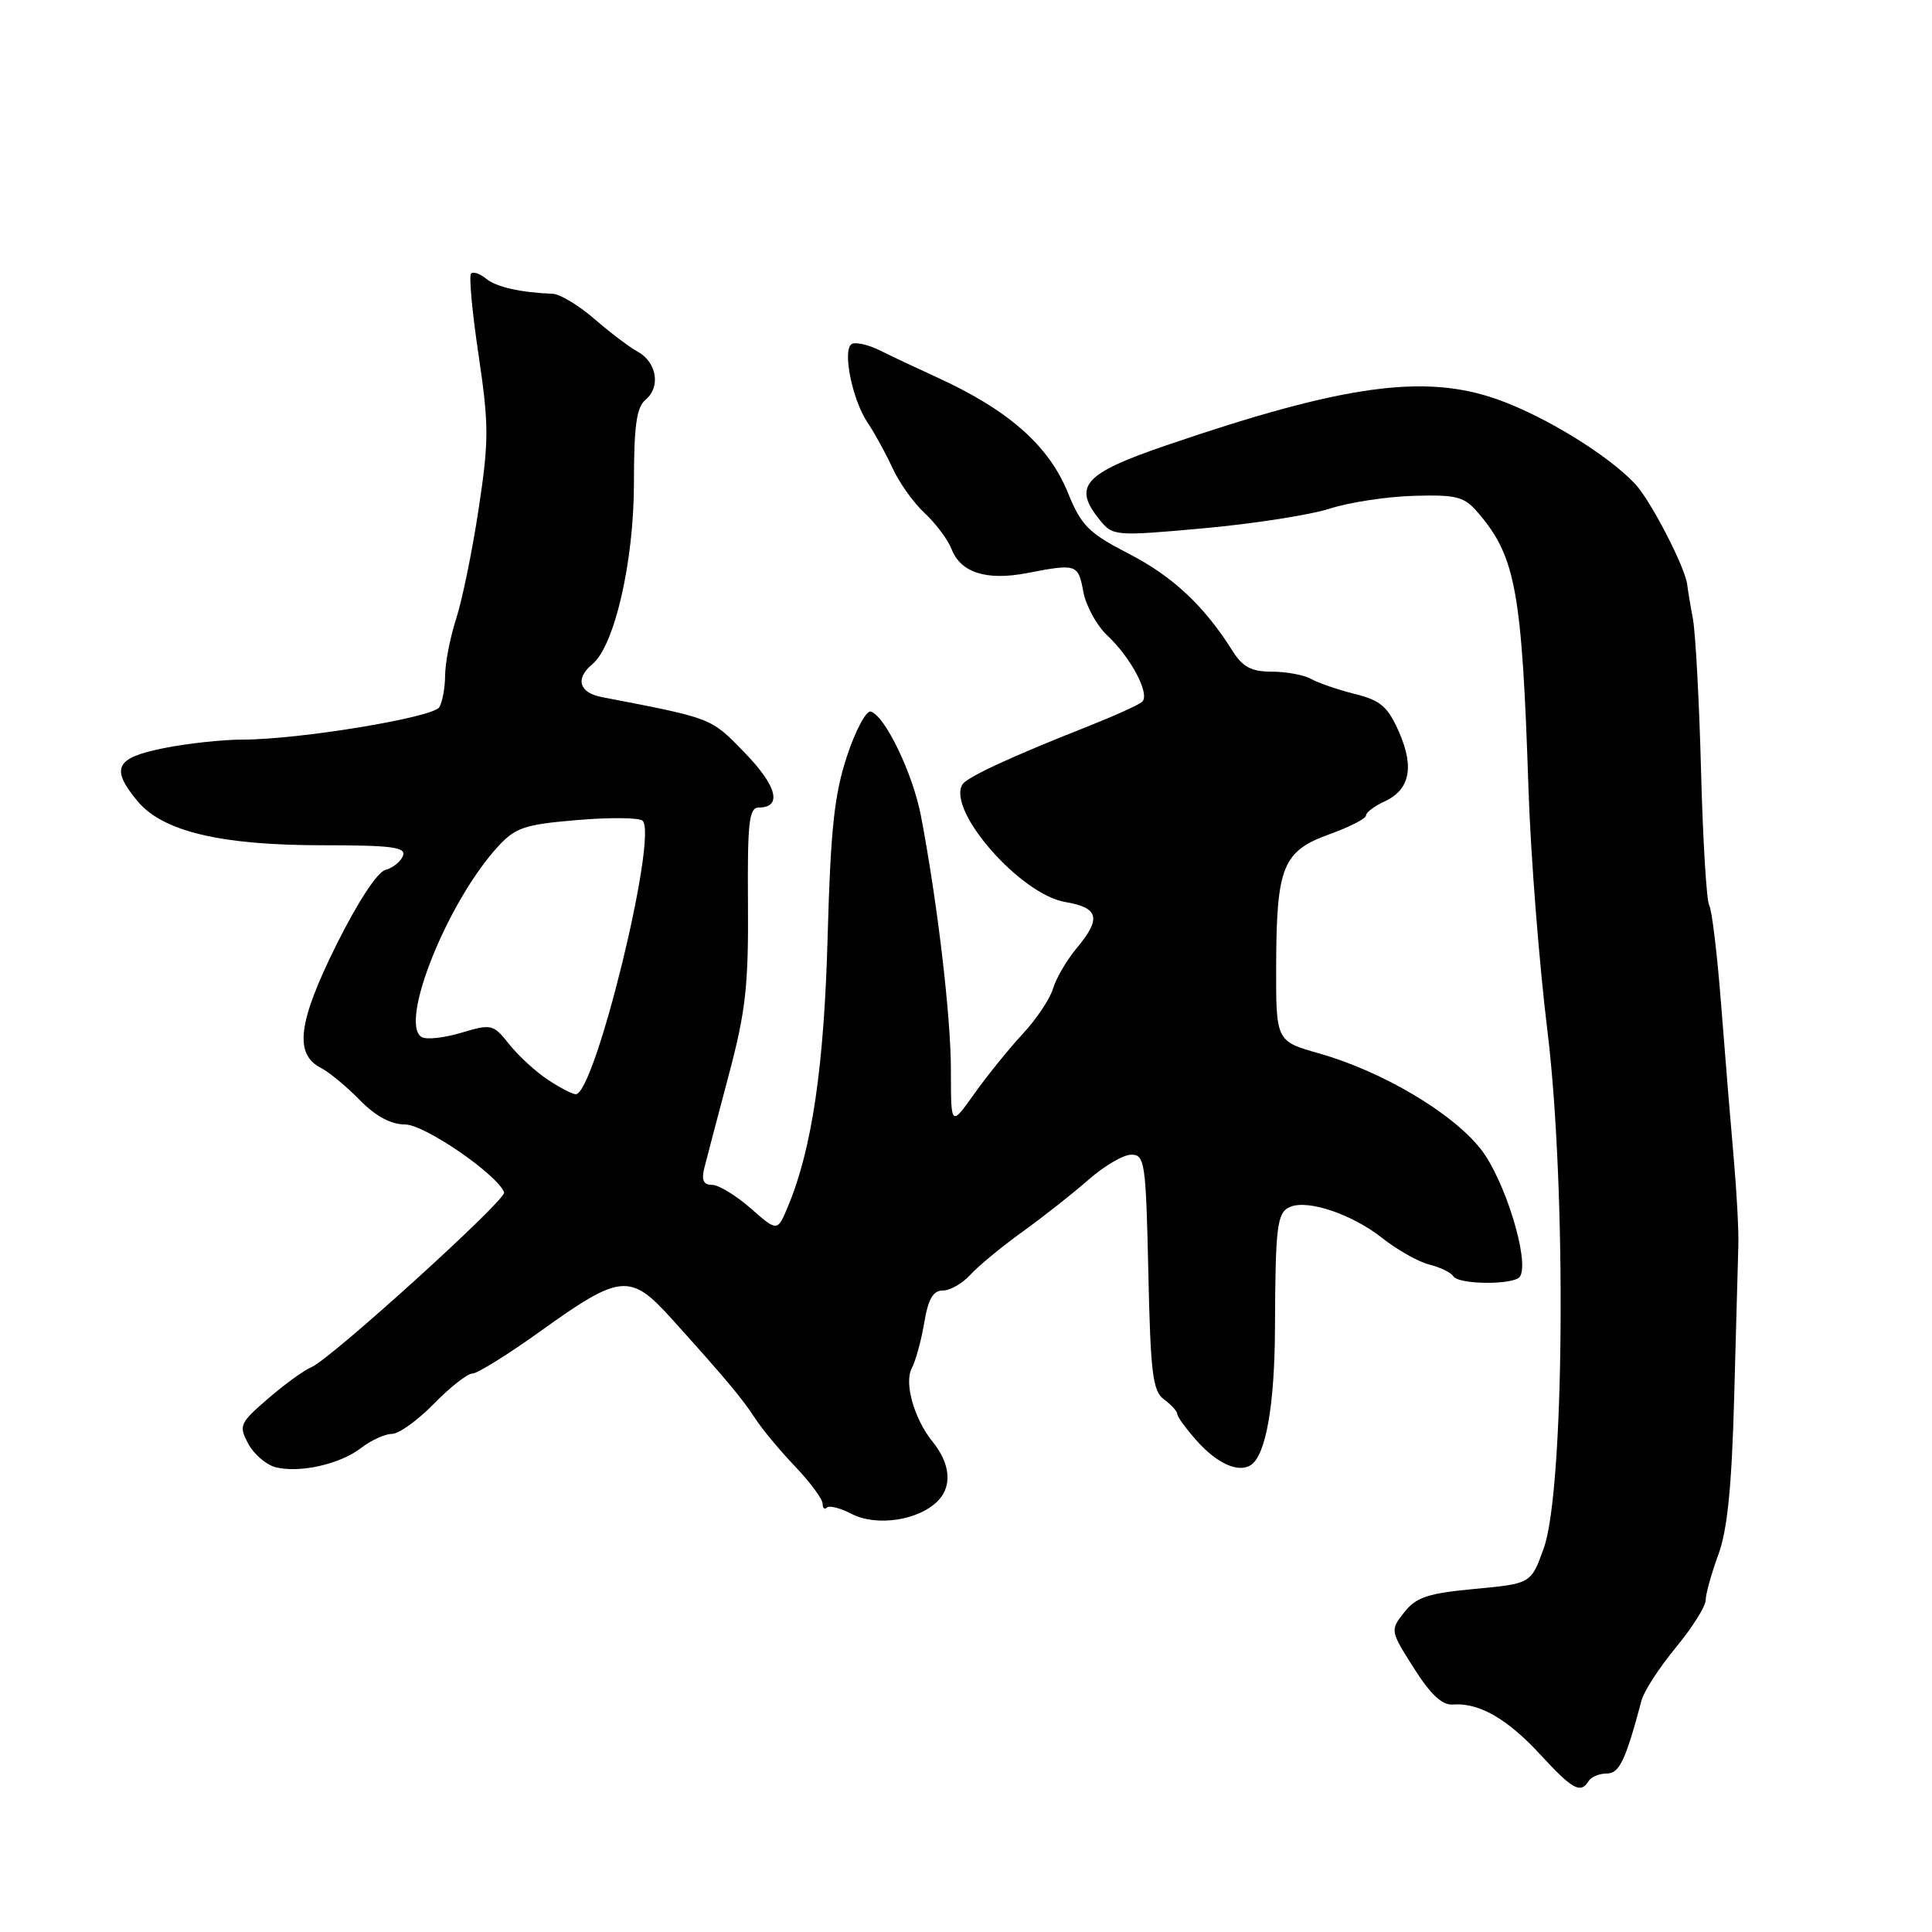 <?xml version="1.0" encoding="UTF-8" standalone="no"?>
<!DOCTYPE svg PUBLIC "-//W3C//DTD SVG 1.1//EN" "http://www.w3.org/Graphics/SVG/1.1/DTD/svg11.dtd" >
<svg xmlns="http://www.w3.org/2000/svg" xmlns:xlink="http://www.w3.org/1999/xlink" version="1.1" viewBox="0 0 256 256">
 <g >
 <path fill="currentColor"
d=" M 210.50 236.00 C 210.84 235.45 211.92 235.00 212.90 235.00 C 214.58 235.00 215.38 233.31 217.52 225.29 C 217.84 224.08 219.88 220.94 222.05 218.31 C 224.22 215.69 226.01 212.85 226.01 212.02 C 226.02 211.18 226.78 208.47 227.69 206.00 C 228.89 202.73 229.47 196.98 229.79 185.00 C 230.04 175.93 230.29 166.93 230.34 165.00 C 230.40 163.07 230.12 157.90 229.73 153.50 C 229.34 149.10 228.59 139.99 228.07 133.26 C 227.55 126.53 226.84 120.55 226.48 119.97 C 226.13 119.39 225.64 111.40 225.40 102.21 C 225.16 93.02 224.67 83.92 224.32 82.00 C 223.96 80.08 223.63 78.05 223.57 77.50 C 223.35 75.28 218.76 66.38 216.70 64.16 C 213.11 60.31 204.68 55.13 198.39 52.91 C 188.73 49.50 177.98 51.00 154.54 59.01 C 143.56 62.76 142.09 64.43 145.75 68.93 C 147.46 71.03 147.78 71.06 159.50 70.00 C 166.10 69.40 173.61 68.23 176.19 67.40 C 178.78 66.56 183.79 65.80 187.34 65.70 C 193.09 65.54 194.02 65.79 195.91 68.01 C 200.84 73.79 201.67 78.38 202.53 104.50 C 202.82 113.30 203.95 127.70 205.03 136.50 C 207.59 157.26 207.31 197.54 204.55 205.17 C 202.87 209.84 202.87 209.84 195.41 210.54 C 189.20 211.12 187.64 211.64 186.07 213.64 C 184.19 216.03 184.20 216.07 187.34 221.03 C 189.54 224.51 191.10 225.97 192.50 225.86 C 195.94 225.58 199.71 227.73 204.06 232.45 C 208.38 237.14 209.44 237.72 210.50 236.00 Z  M 124.31 198.84 C 126.20 196.87 125.92 193.92 123.55 191.00 C 121.15 188.05 119.79 183.26 120.80 181.34 C 121.33 180.33 122.08 177.59 122.47 175.25 C 122.99 172.13 123.64 171.00 124.93 171.00 C 125.90 171.00 127.54 170.06 128.58 168.91 C 129.62 167.77 132.72 165.20 135.48 163.22 C 138.24 161.23 142.19 158.12 144.25 156.30 C 146.32 154.49 148.86 153.00 149.91 153.00 C 151.69 153.00 151.84 154.04 152.16 168.58 C 152.45 182.02 152.74 184.34 154.25 185.44 C 155.21 186.15 156.00 187.01 156.00 187.37 C 156.00 187.73 157.16 189.32 158.58 190.91 C 161.27 193.93 164.09 195.20 165.74 194.13 C 167.73 192.84 168.90 186.19 168.94 176.00 C 169.00 162.28 169.21 160.62 171.00 159.90 C 173.39 158.94 179.19 160.92 183.13 164.03 C 185.13 165.61 187.94 167.20 189.39 167.56 C 190.84 167.92 192.27 168.62 192.57 169.11 C 193.27 170.25 200.71 170.28 201.41 169.15 C 202.71 167.05 199.37 156.24 196.17 152.21 C 192.35 147.40 183.13 141.95 174.78 139.58 C 169.06 137.96 169.06 137.96 169.10 127.73 C 169.15 114.80 169.99 112.76 176.19 110.53 C 178.83 109.58 181.00 108.47 181.00 108.06 C 181.00 107.65 182.09 106.83 183.41 106.22 C 186.81 104.67 187.44 101.68 185.37 96.98 C 183.90 93.64 182.93 92.80 179.55 91.96 C 177.32 91.41 174.72 90.51 173.76 89.98 C 172.81 89.44 170.46 89.00 168.54 89.00 C 165.81 89.00 164.67 88.39 163.32 86.25 C 159.57 80.29 155.38 76.36 149.58 73.38 C 144.25 70.63 143.28 69.66 141.51 65.30 C 138.95 59.00 133.59 54.29 124.00 49.93 C 121.53 48.80 118.21 47.24 116.63 46.45 C 115.05 45.67 113.35 45.28 112.85 45.59 C 111.59 46.37 112.93 52.98 114.96 56.00 C 115.89 57.38 117.37 60.08 118.26 62.01 C 119.14 63.95 121.07 66.65 122.54 68.01 C 124.01 69.38 125.61 71.52 126.09 72.77 C 127.29 75.88 130.73 76.97 136.06 75.94 C 142.68 74.67 142.86 74.72 143.55 78.42 C 143.90 80.29 145.32 82.88 146.69 84.17 C 149.86 87.13 152.43 92.00 151.34 92.99 C 150.88 93.41 147.57 94.90 144.00 96.31 C 133.95 100.28 128.14 102.97 127.53 103.94 C 125.43 107.35 135.19 118.52 141.15 119.52 C 145.62 120.28 145.97 121.69 142.64 125.67 C 141.34 127.23 139.94 129.62 139.53 131.00 C 139.12 132.38 137.31 135.07 135.51 137.00 C 133.72 138.93 130.84 142.48 129.12 144.90 C 126.00 149.30 126.00 149.30 126.00 141.82 C 126.00 134.68 124.22 119.60 122.03 108.11 C 120.96 102.52 117.31 94.91 115.40 94.29 C 114.79 94.09 113.36 96.76 112.22 100.22 C 110.55 105.28 110.06 109.89 109.67 124.00 C 109.21 141.24 107.60 152.24 104.41 159.86 C 103.01 163.22 103.01 163.22 99.47 160.11 C 97.52 158.40 95.22 157.00 94.35 157.00 C 93.21 157.00 92.92 156.37 93.33 154.75 C 93.64 153.51 95.09 148.00 96.55 142.50 C 98.81 134.01 99.19 130.58 99.11 119.75 C 99.03 108.95 99.25 107.00 100.54 107.00 C 103.69 107.00 102.96 104.14 98.68 99.74 C 94.14 95.07 94.53 95.22 79.75 92.37 C 76.72 91.79 76.18 89.92 78.50 88.00 C 81.43 85.57 84.00 74.37 84.00 64.02 C 84.00 56.42 84.34 53.96 85.55 52.96 C 87.57 51.28 87.03 48.00 84.50 46.60 C 83.40 46.00 80.81 44.04 78.75 42.25 C 76.68 40.46 74.21 38.97 73.25 38.93 C 68.96 38.76 65.74 38.03 64.40 36.92 C 63.60 36.26 62.71 35.96 62.42 36.25 C 62.12 36.54 62.57 41.42 63.42 47.08 C 64.79 56.33 64.79 58.42 63.42 67.44 C 62.59 72.97 61.24 79.53 60.44 82.00 C 59.64 84.47 58.99 87.85 58.98 89.50 C 58.97 91.15 58.62 93.05 58.20 93.72 C 57.33 95.08 39.61 98.00 32.17 98.00 C 29.51 98.00 24.78 98.51 21.67 99.14 C 15.27 100.42 14.60 101.81 18.25 106.19 C 21.58 110.17 29.26 112.00 42.65 112.00 C 51.92 112.00 53.84 112.25 53.40 113.40 C 53.10 114.17 52.05 115.01 51.06 115.27 C 50.00 115.55 47.35 119.60 44.55 125.24 C 39.49 135.44 38.96 139.66 42.50 141.49 C 43.60 142.05 45.93 143.98 47.67 145.76 C 49.78 147.91 51.80 149.00 53.69 149.00 C 56.26 149.00 65.91 155.63 66.80 158.00 C 67.15 158.94 43.77 180.14 41.24 181.17 C 40.28 181.56 37.71 183.43 35.52 185.32 C 31.75 188.58 31.61 188.90 32.90 191.31 C 33.64 192.70 35.28 194.10 36.53 194.42 C 39.74 195.22 45.08 194.01 47.88 191.84 C 49.20 190.83 51.02 190.00 51.93 190.00 C 52.85 190.00 55.35 188.20 57.50 186.00 C 59.65 183.80 61.94 182.00 62.60 182.00 C 63.25 182.00 67.27 179.50 71.53 176.45 C 82.24 168.76 83.50 168.64 89.04 174.79 C 96.16 182.69 98.38 185.34 100.10 188.00 C 100.99 189.38 103.36 192.22 105.36 194.32 C 107.36 196.42 109.00 198.64 109.00 199.24 C 109.00 199.84 109.26 200.08 109.57 199.76 C 109.88 199.45 111.35 199.82 112.82 200.59 C 116.14 202.32 121.80 201.46 124.31 198.84 Z  M 72.61 143.08 C 71.01 142.03 68.71 139.92 67.49 138.39 C 65.35 135.70 65.13 135.65 61.11 136.85 C 58.83 137.53 56.47 137.79 55.86 137.41 C 52.85 135.55 59.26 119.54 65.95 112.21 C 68.29 109.65 69.48 109.25 76.49 108.66 C 80.84 108.29 84.74 108.34 85.15 108.75 C 87.20 110.80 78.82 145.01 76.29 144.99 C 75.85 144.99 74.20 144.13 72.61 143.08 Z "/>
</g>
</svg>